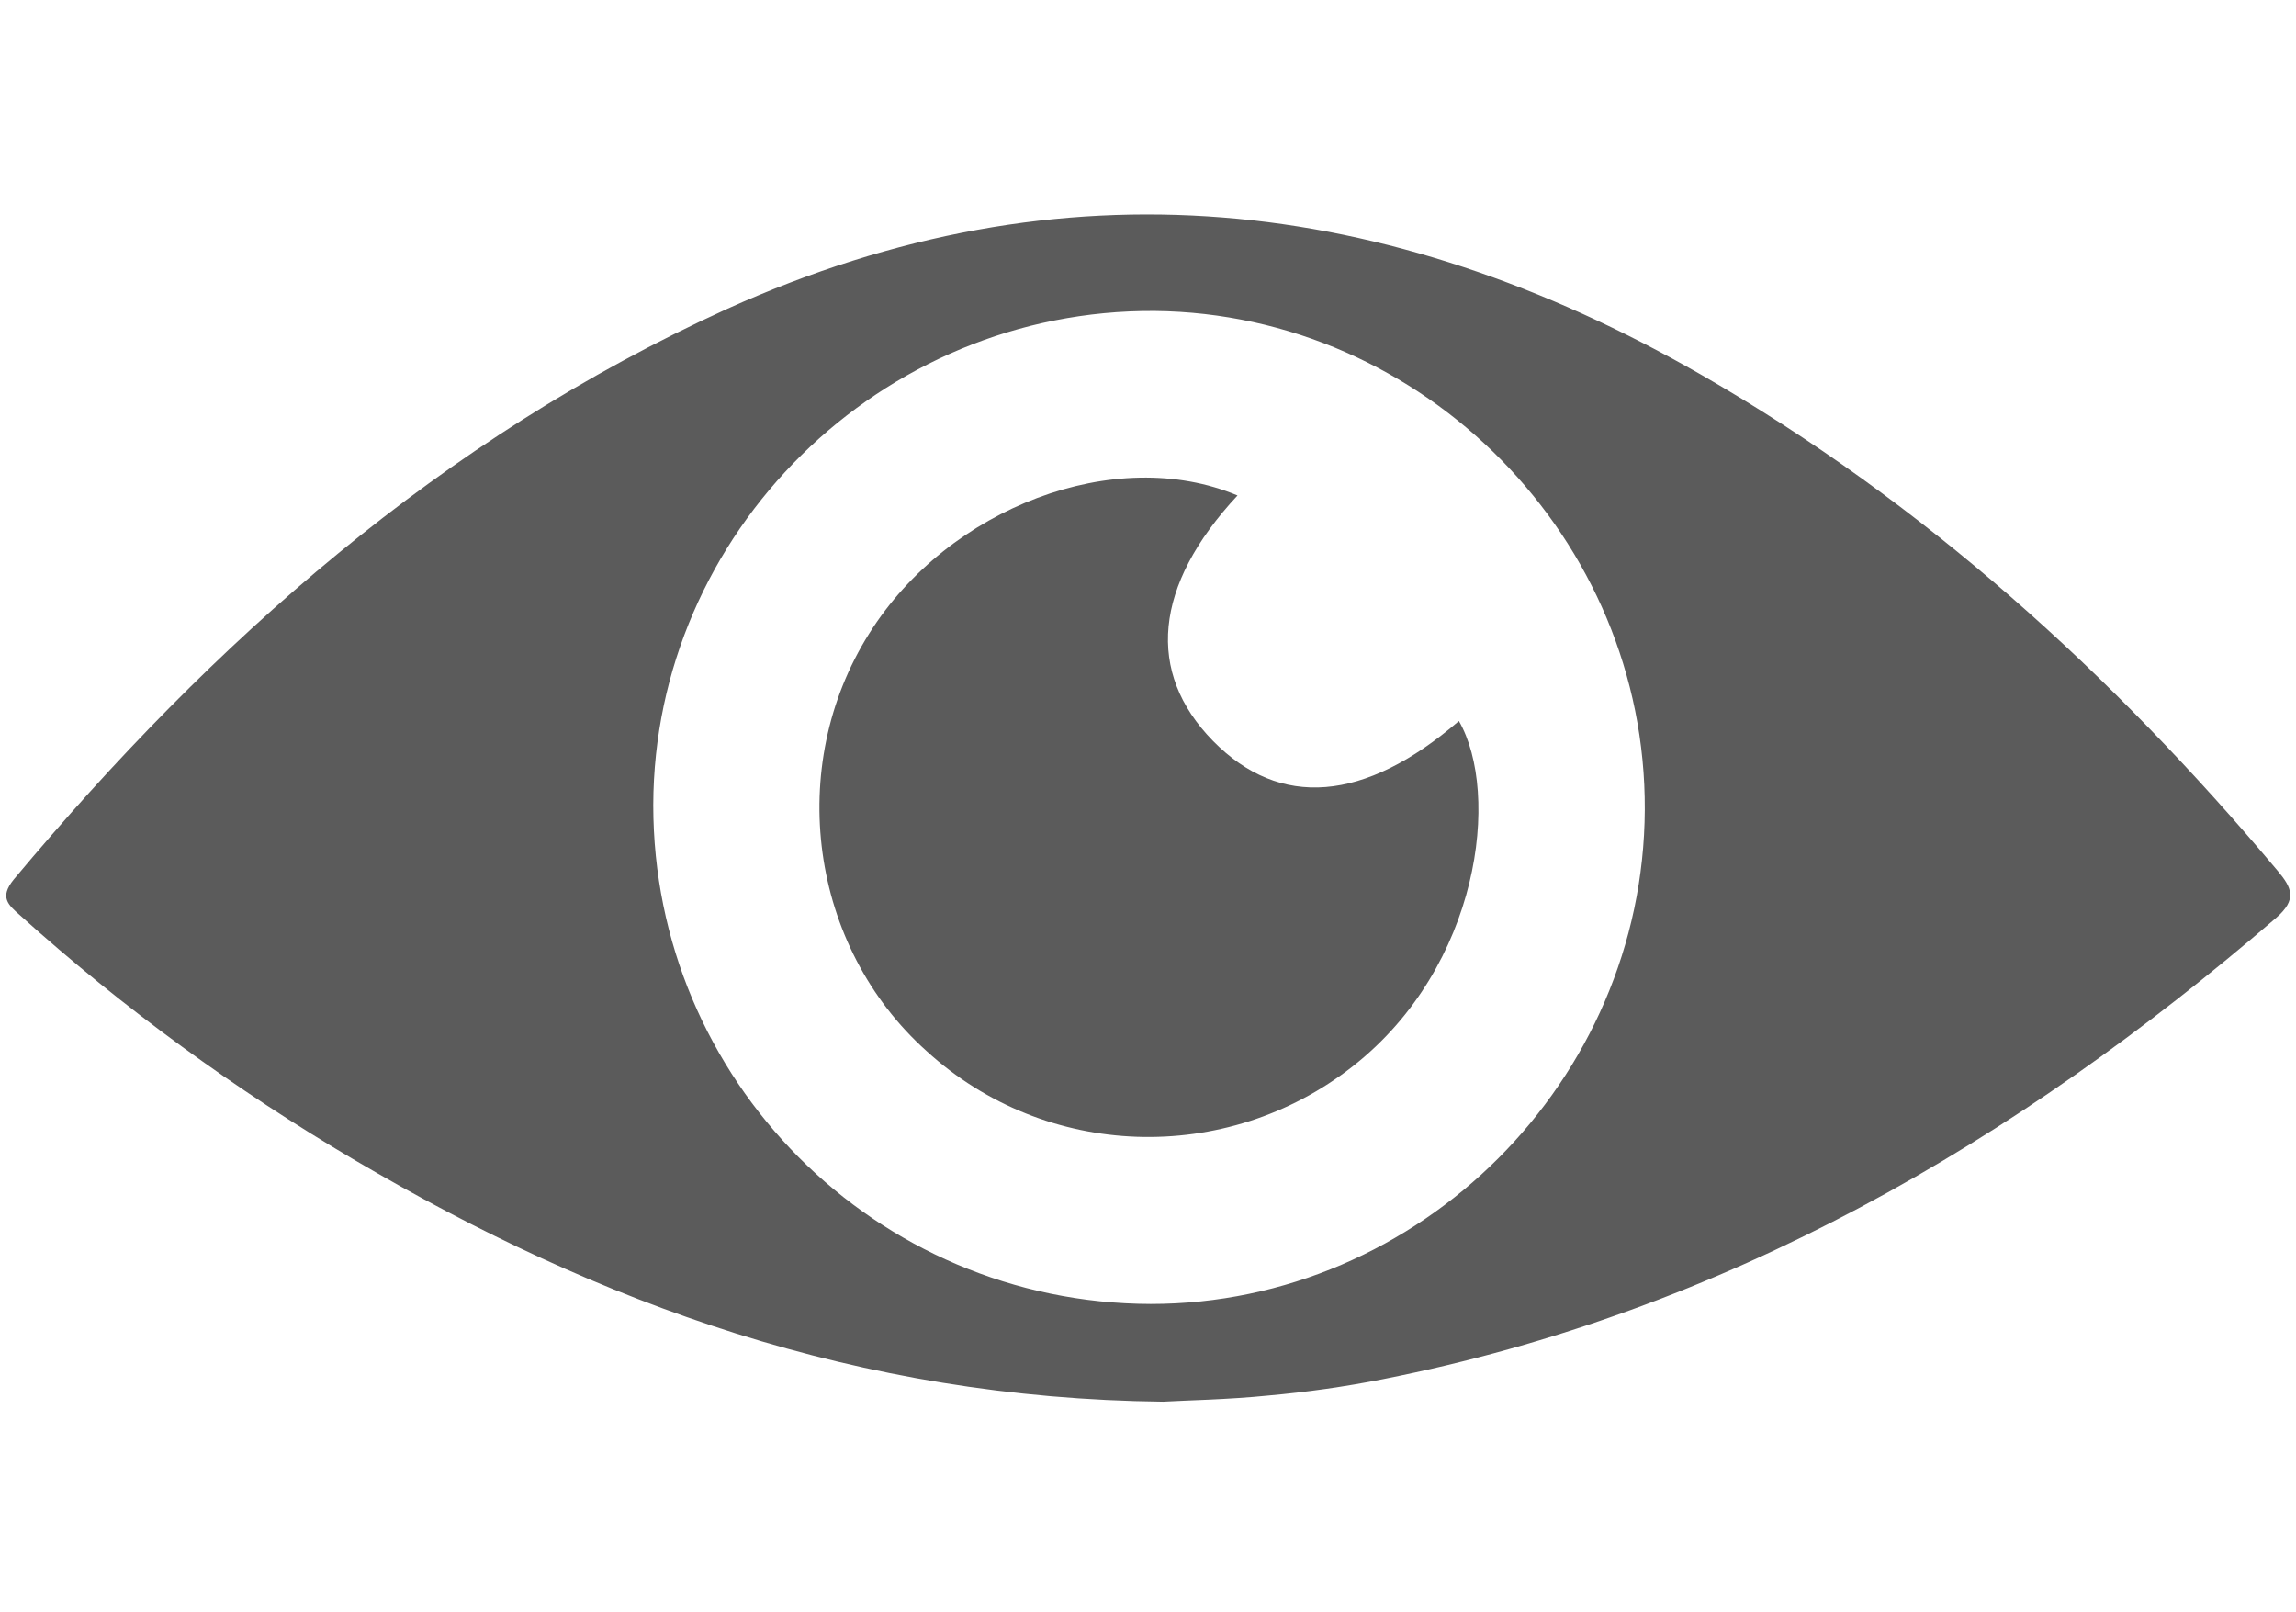 <?xml version="1.0" encoding="utf-8"?>
<!-- Generator: Adobe Illustrator 26.3.1, SVG Export Plug-In . SVG Version: 6.00 Build 0)  -->
<svg version="1.1" id="Capa_1" xmlns="http://www.w3.org/2000/svg" xmlns:xlink="http://www.w3.org/1999/xlink" x="0px" y="0px"
	 viewBox="0 0 336 235.9" style="enable-background:new 0 0 336 235.9;" xml:space="preserve">
<style type="text/css">
	.st0{fill:#5B5B5B;}
</style>
<path class="st0" d="M170.2,205.1c-44.6-0.5-82.5-14.3-118.2-35.3c-17.5-10.3-34-22.3-49.1-35.9c-1.7-1.5-3-2.6-0.9-5.2
	c29.2-34.9,62.6-64.5,104.4-83.5C155.6,23,203,28.5,248.9,54.8c32.7,18.8,60.2,43.8,84.4,72.6c2.1,2.5,2.9,4.2-0.2,6.9
	c-38.2,32.9-80.6,57.6-130.7,67.5c-5.5,1.1-11.2,1.9-16.8,2.4C179.7,204.8,173.6,204.9,170.2,205.1z M240.7,118.5
	c0.2-39.6-32.3-72.6-71.7-73c-40.1-0.3-73.3,32.4-73.4,72.3c0,40.2,32.5,72.9,72.8,73C207.8,190.8,240.5,158.1,240.7,118.5z"/>
<path class="st0" d="M181.1,72.5c-12.3,13.2-13.4,25.9-3.6,35.9s22.2,9,36-2.9c6.1,10.6,3.1,35.9-15.5,50.5
	c-18.6,14.6-45,13.7-62.4-2.2c-17.1-15.3-20.7-41.6-8.4-61.1C138.8,74.2,163.3,65,181.1,72.5z"/>
</svg>
